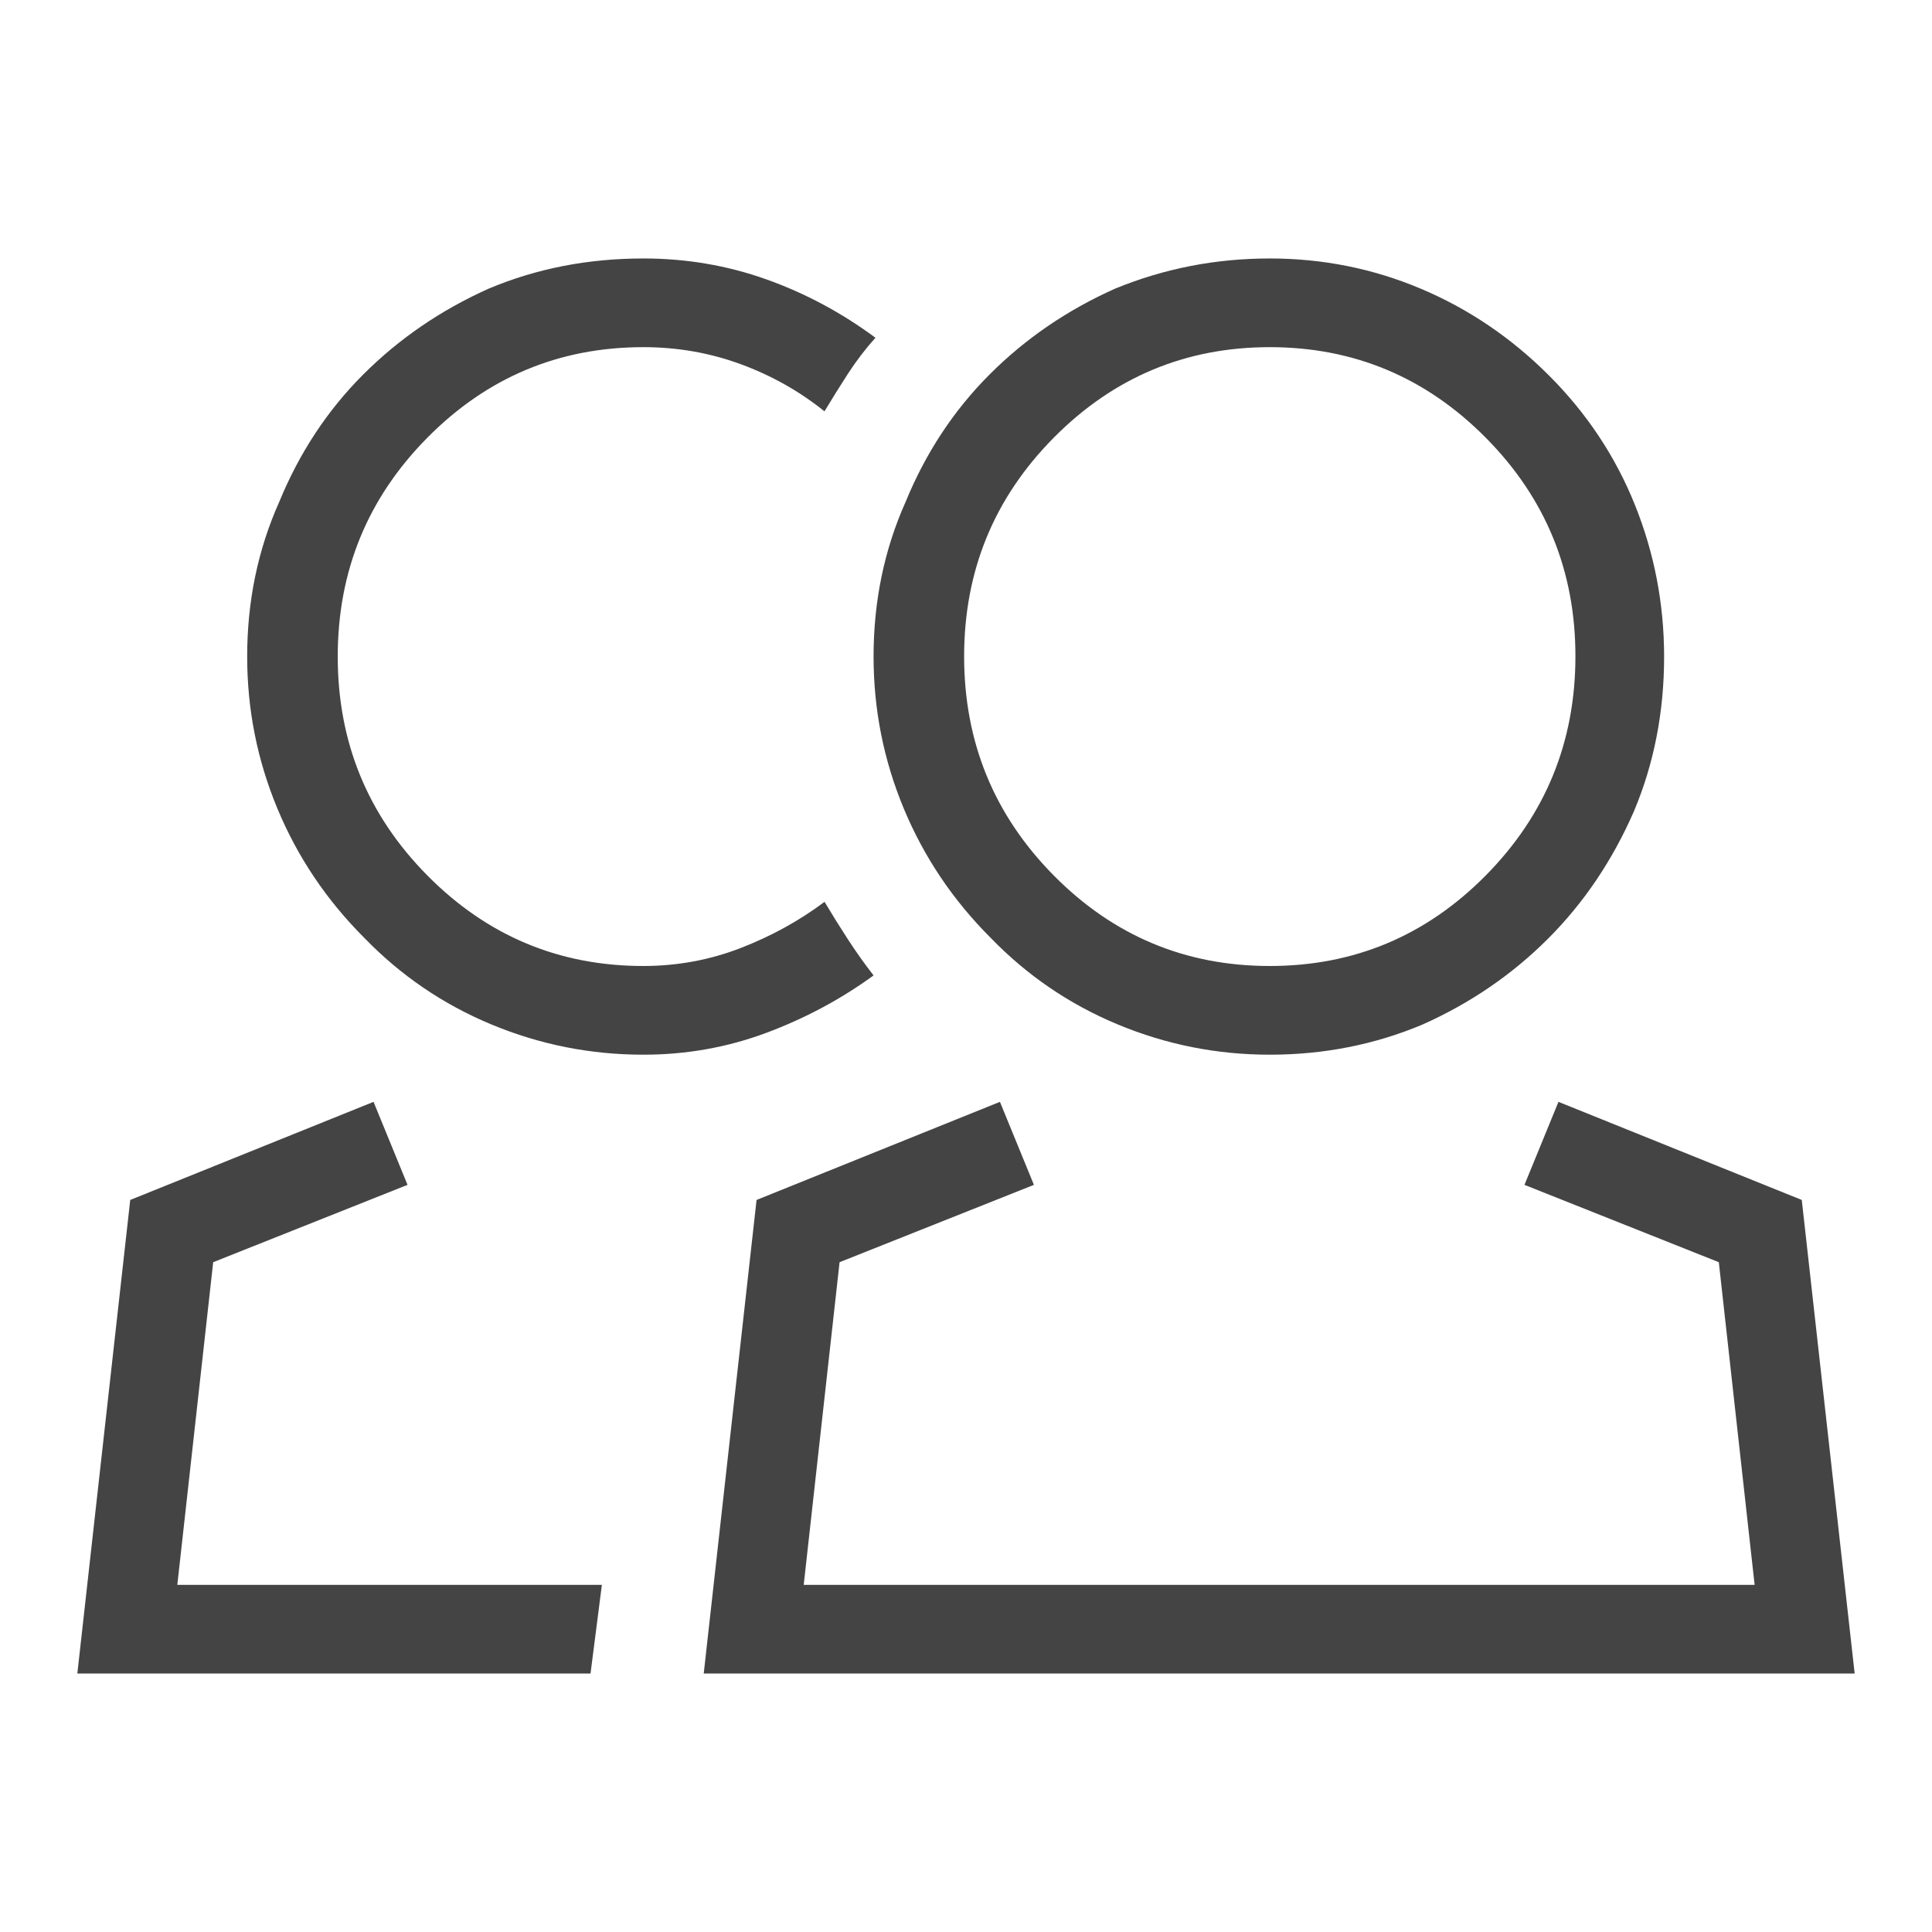 <svg id="icon-uniE919" viewBox="0 0 32 32" xmlns="http://www.w3.org/2000/svg" width="32" height="32"><title>icon uniE919</title><g class="nc-icon-wrapper" fill="#444444"><path d="M21.031 17.469q-1.312 0-2.515-.5t-2.11-1.438q-.937-.937-1.437-2.14t-.5-2.516q0-1.375.531-2.563.5-1.218 1.39-2.109t2.079-1.422q1.218-.5 2.562-.5 1.313 0 2.5.5t2.125 1.438 1.422 2.14.485 2.516q0 1.375-.5 2.563-.532 1.218-1.422 2.109t-2.078 1.422q-1.188.5-2.532.5zm0-11.719q-2.093 0-3.578 1.5t-1.484 3.625 1.484 3.625 3.578 1.5 3.578-1.5 1.485-3.625-1.485-3.625-3.578-1.5zM10.656 16q-2.094 0-3.578-1.5t-1.484-3.625T7.078 7.25t3.578-1.5q.844 0 1.61.281t1.39.782q.188-.313.39-.625t.454-.594q-.844-.625-1.813-.969t-2.03-.344q-1.376 0-2.563.5-1.188.532-2.078 1.422t-1.391 2.11q-.531 1.187-.531 2.562 0 1.313.5 2.516t1.437 2.14q.907.938 2.11 1.438t2.515.5q1.063 0 2.031-.36t1.782-.953q-.219-.281-.422-.593t-.39-.626q-.626.47-1.391.766t-1.61.297zM2.937 26.25l.594-5.344 3.219-1.281-.563-1.375-4.03 1.625-.876 7.844h8.5l.188-1.469H2.938zm27.782 1.469H11.656l.875-7.844 4.031-1.625.563 1.375-3.219 1.281-.594 5.344h15.75l-.593-5.344-3.219-1.281.563-1.375 4.03 1.625z" fill="#444444" class="nc-icon-wrapper"/></g></svg>